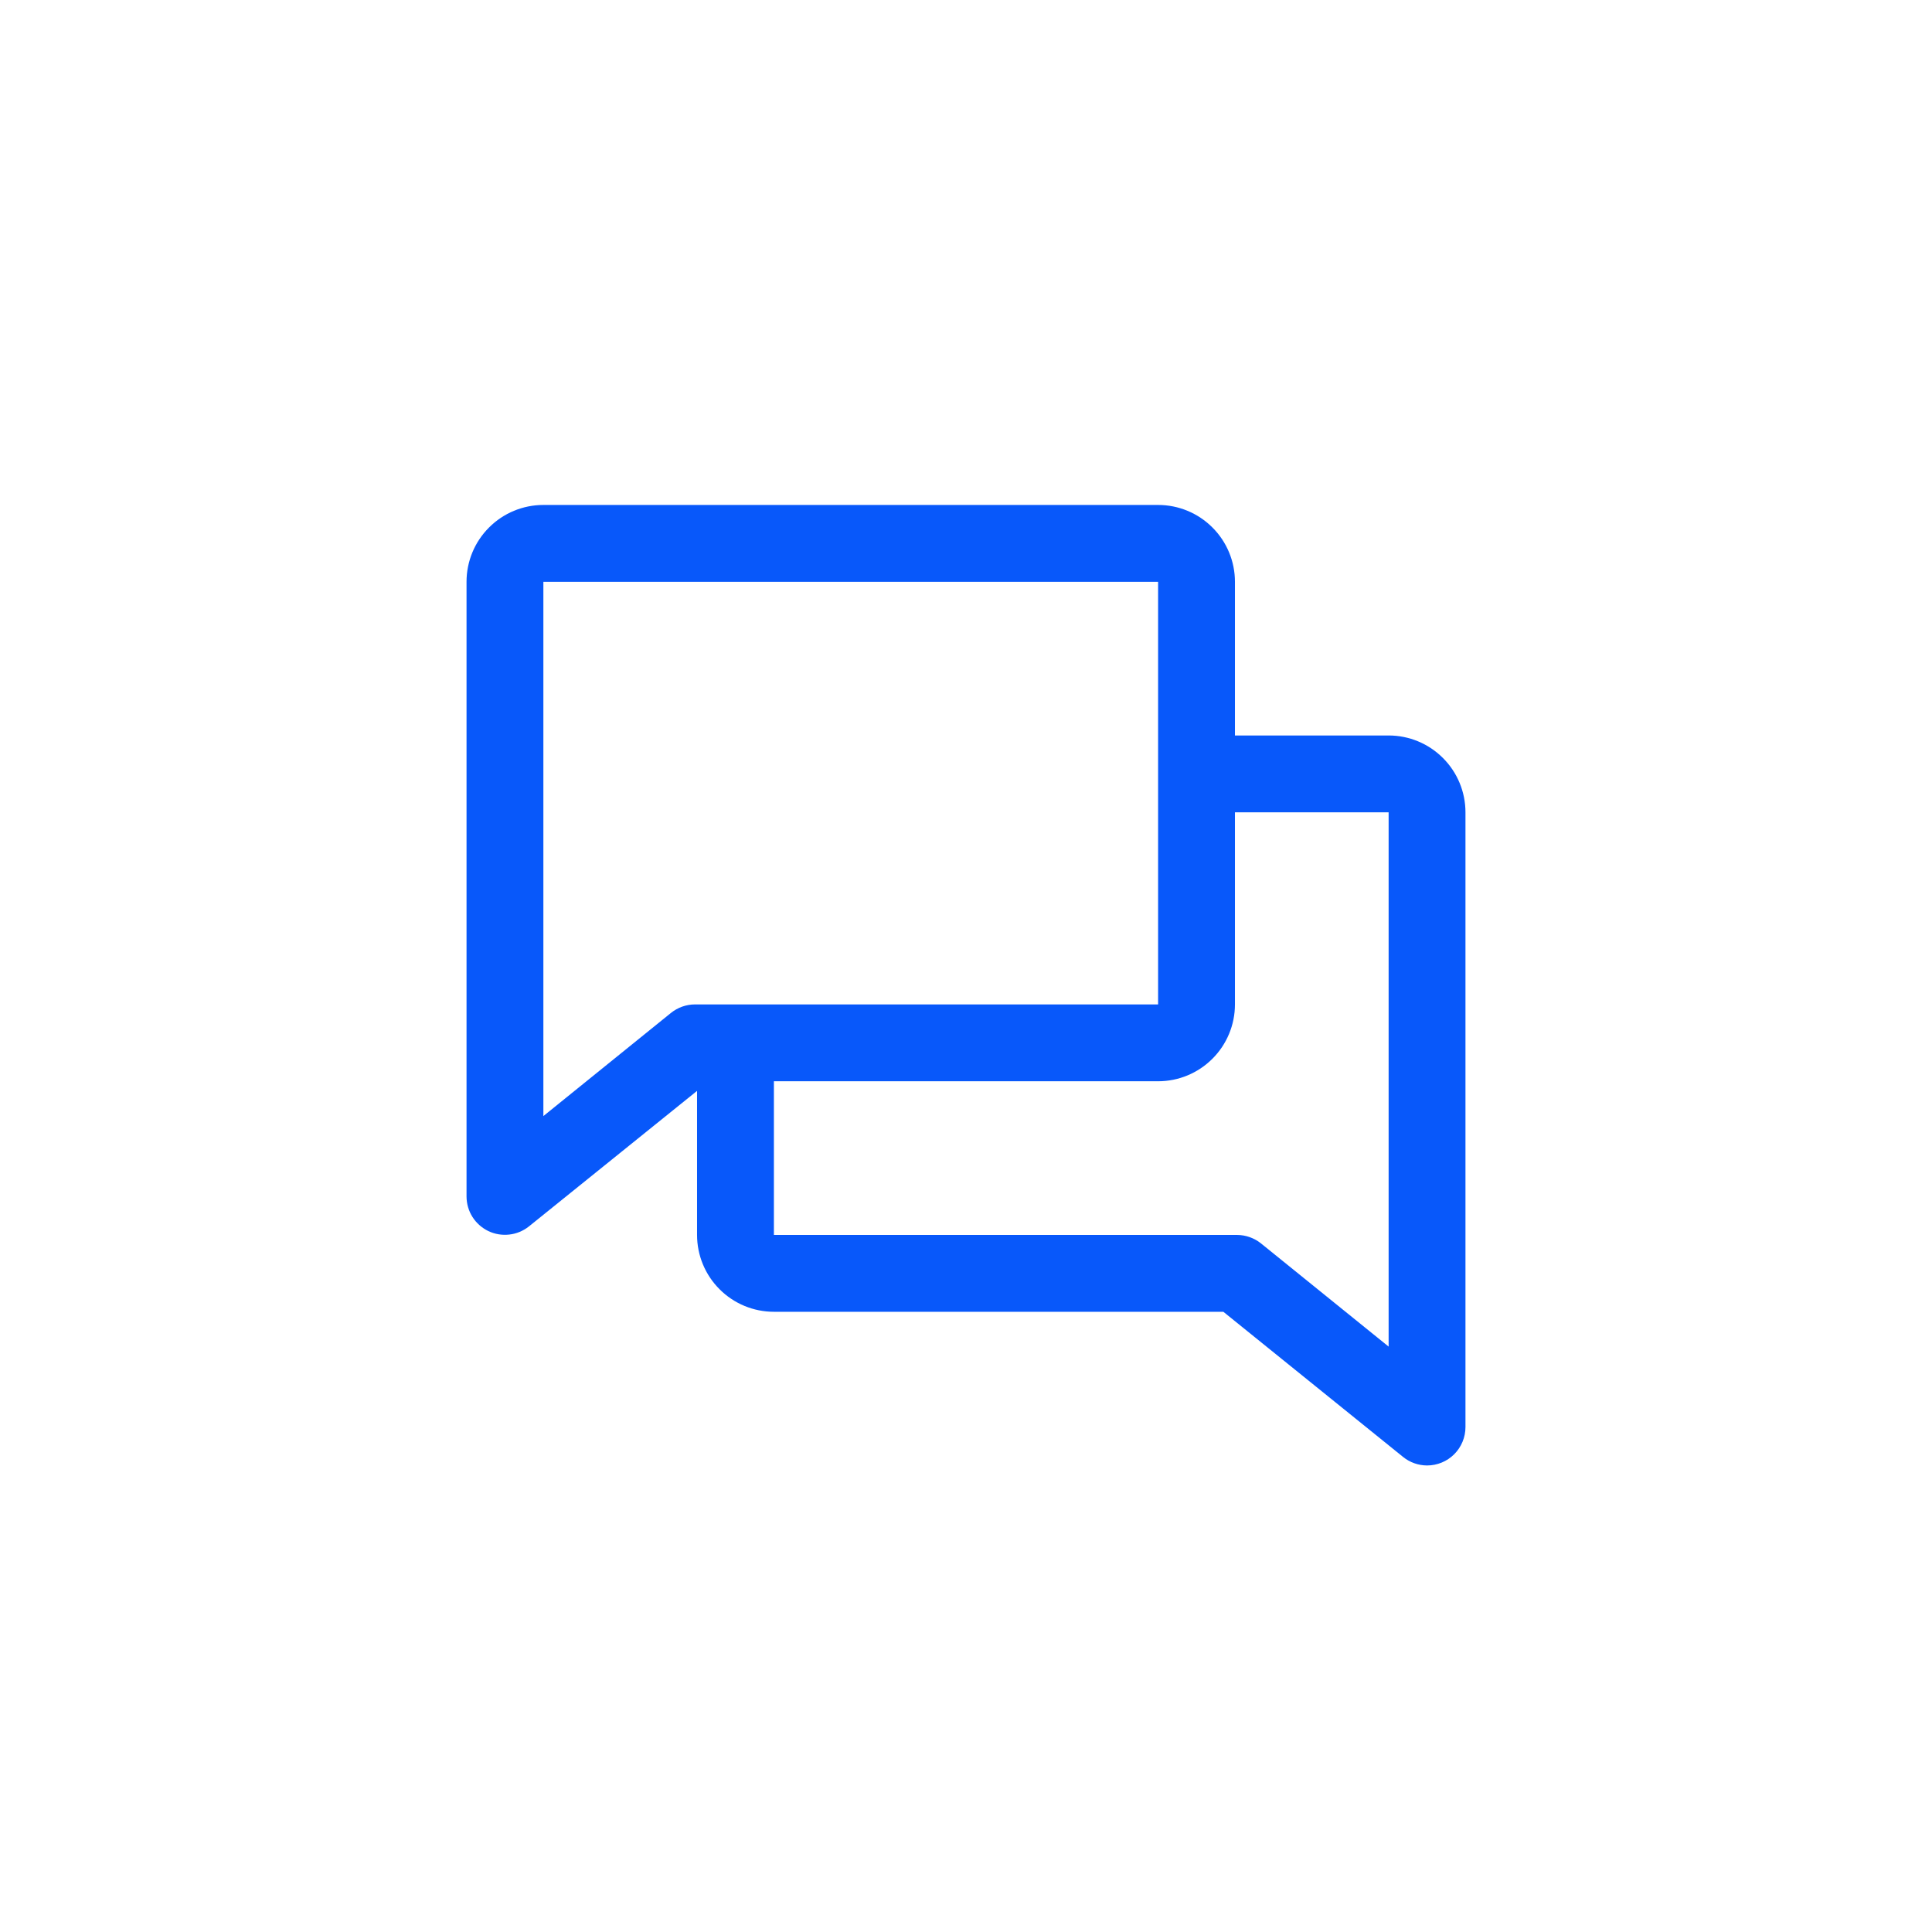 <svg width="44" height="44" viewBox="0 0 44 44" fill="none" xmlns="http://www.w3.org/2000/svg">
<path d="M31.625 16.75H28.125V13.25C28.125 12.786 27.941 12.341 27.612 12.013C27.284 11.684 26.839 11.5 26.375 11.5H12.375C11.911 11.5 11.466 11.684 11.138 12.013C10.809 12.341 10.625 12.786 10.625 13.25V27.25C10.626 27.415 10.672 27.576 10.76 27.715C10.848 27.854 10.974 27.965 11.122 28.037C11.271 28.108 11.436 28.135 11.6 28.116C11.763 28.098 11.918 28.033 12.047 27.93L15.875 24.844V28.125C15.875 28.589 16.059 29.034 16.388 29.362C16.716 29.691 17.161 29.875 17.625 29.875H27.861L31.953 33.18C32.108 33.306 32.301 33.374 32.5 33.375C32.732 33.375 32.955 33.283 33.119 33.119C33.283 32.955 33.375 32.732 33.375 32.5V18.5C33.375 18.036 33.191 17.591 32.862 17.263C32.534 16.934 32.089 16.75 31.625 16.75ZM15.279 23.07L12.375 25.418V13.25H26.375V22.875H15.829C15.629 22.875 15.435 22.944 15.279 23.07ZM31.625 30.668L28.721 28.32C28.566 28.195 28.373 28.126 28.174 28.125H17.625V24.625H26.375C26.839 24.625 27.284 24.441 27.612 24.112C27.941 23.784 28.125 23.339 28.125 22.875V18.5H31.625V30.668Z" fill="#0858FA"/>
</svg>
